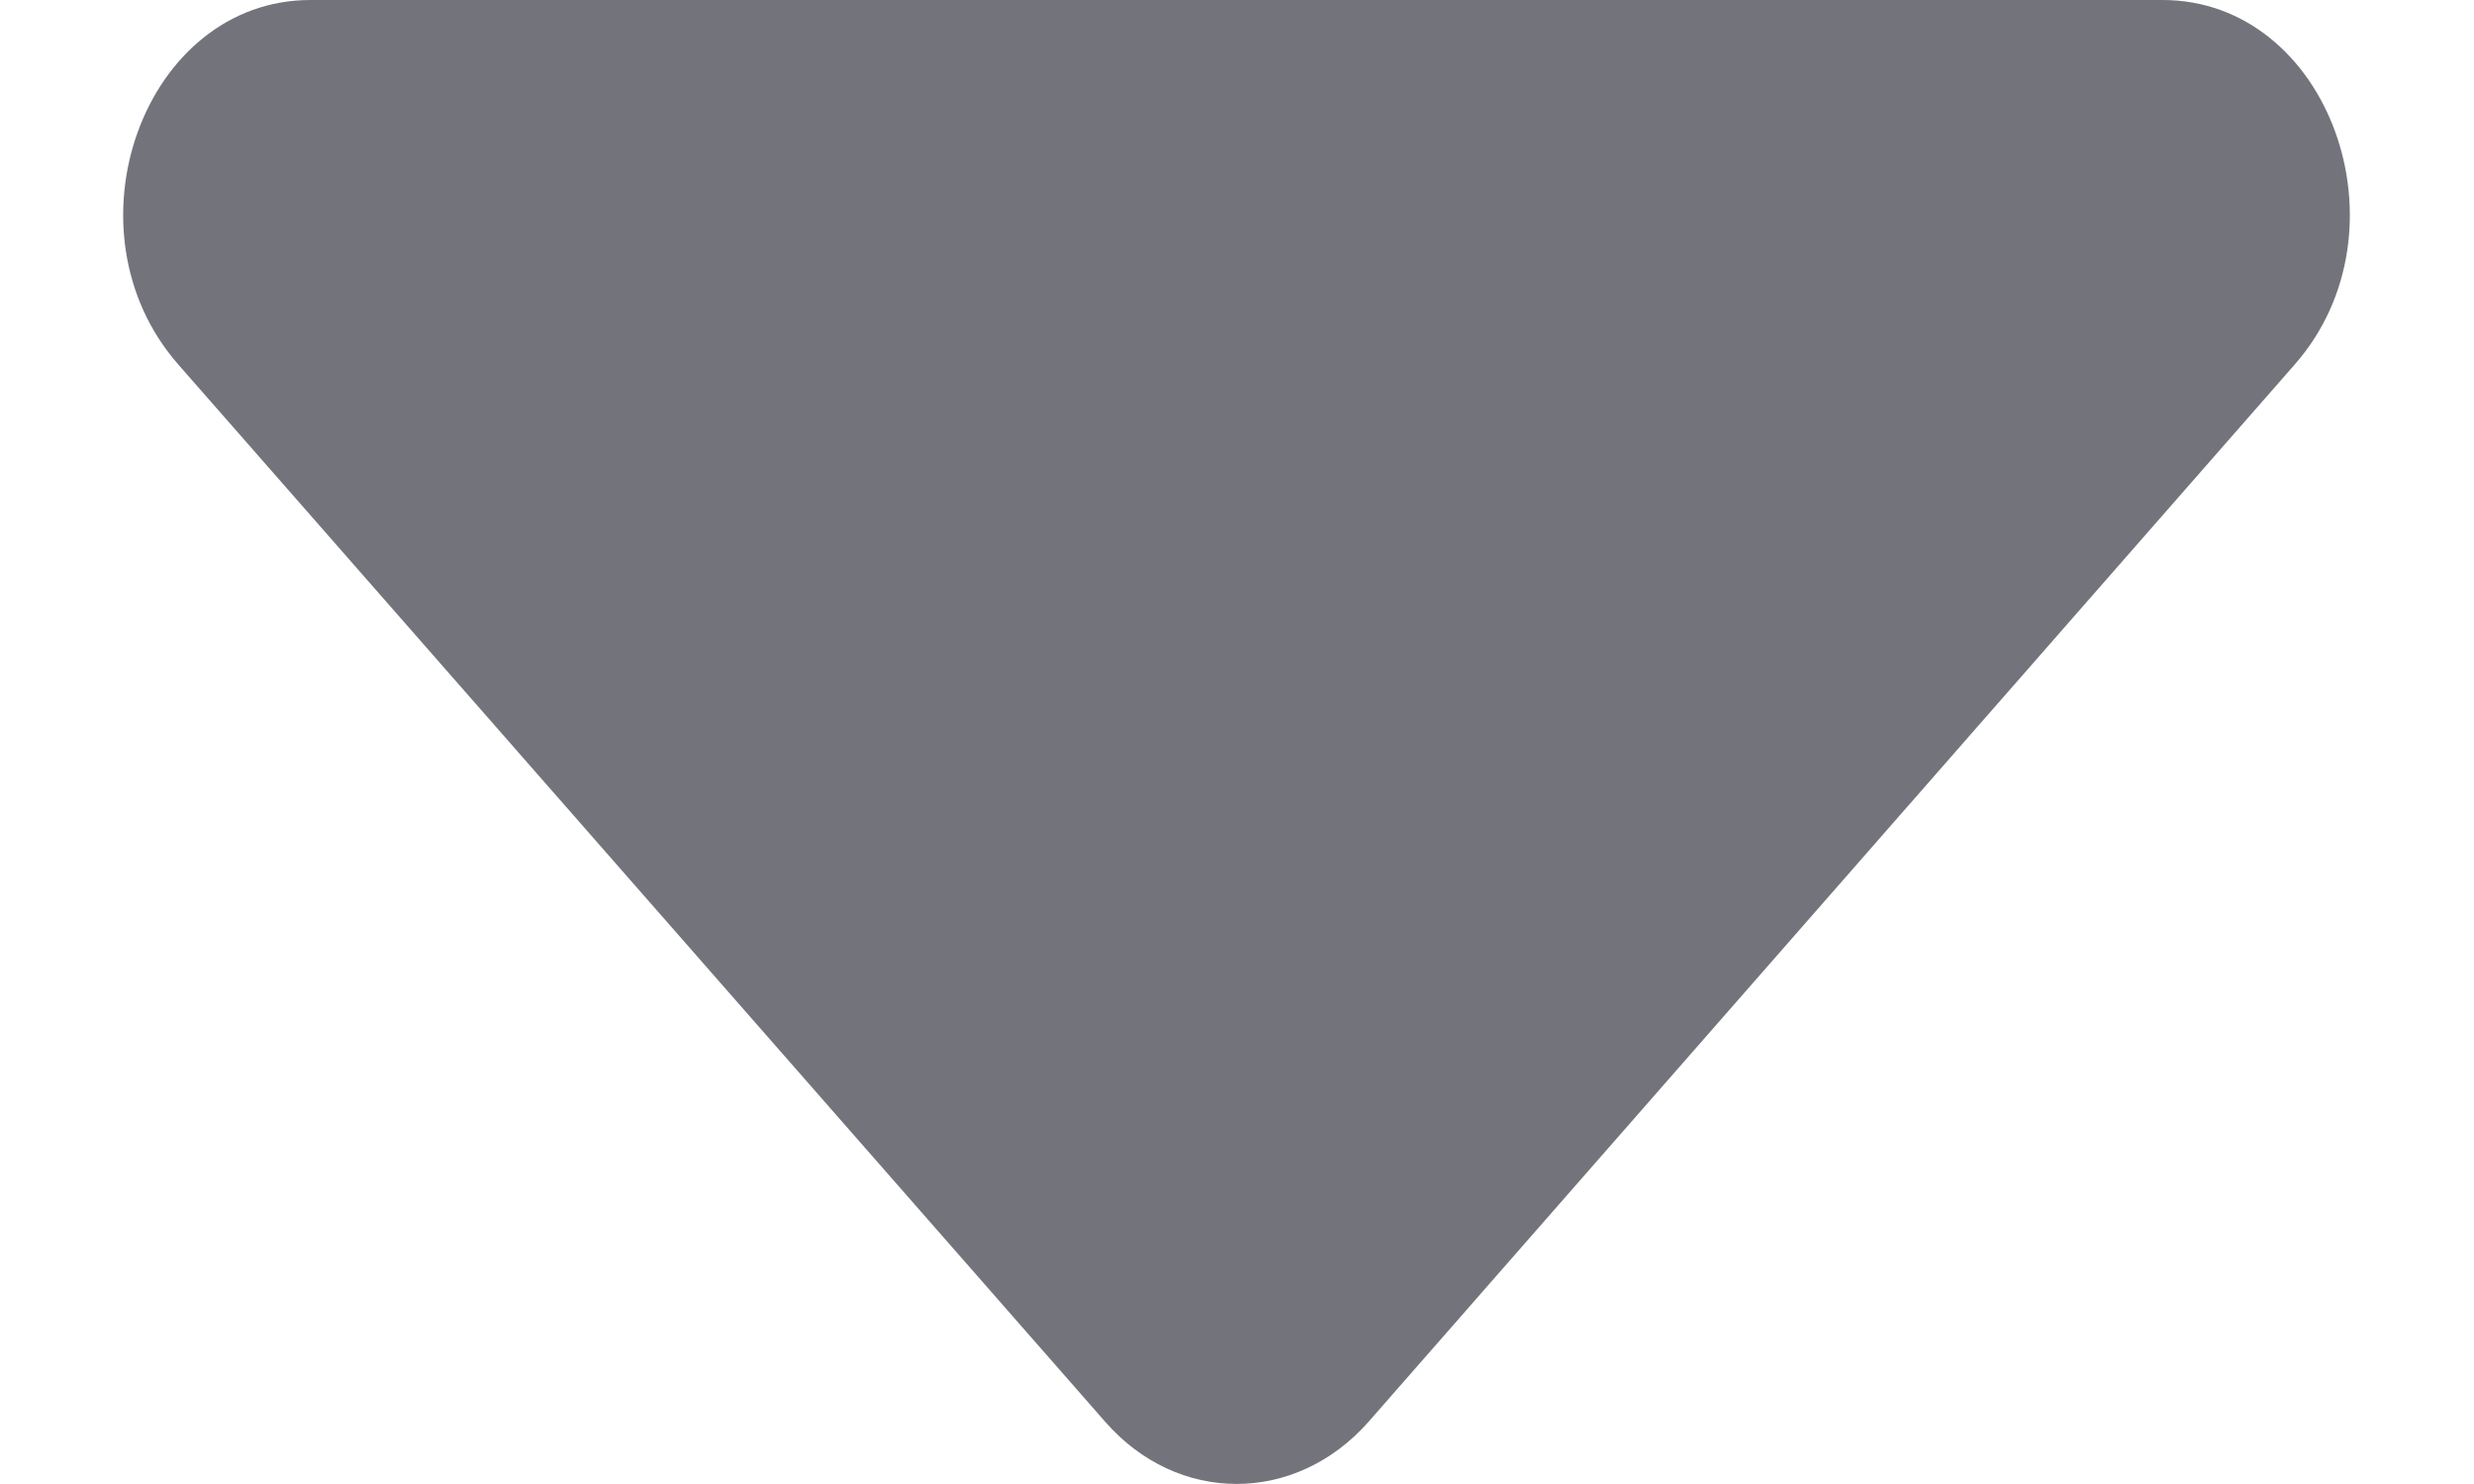 <svg width="10" height="6" viewBox="0 0 10 6" fill="none" xmlns="http://www.w3.org/2000/svg">
<path d="M1.255 0H8.741C9.414 0 9.751 0.93 9.276 1.473L5.533 5.747C5.237 6.084 4.759 6.084 4.466 5.747L0.72 1.473C0.245 0.93 0.582 0 1.255 0Z" fill="#73747B"/>
</svg>
